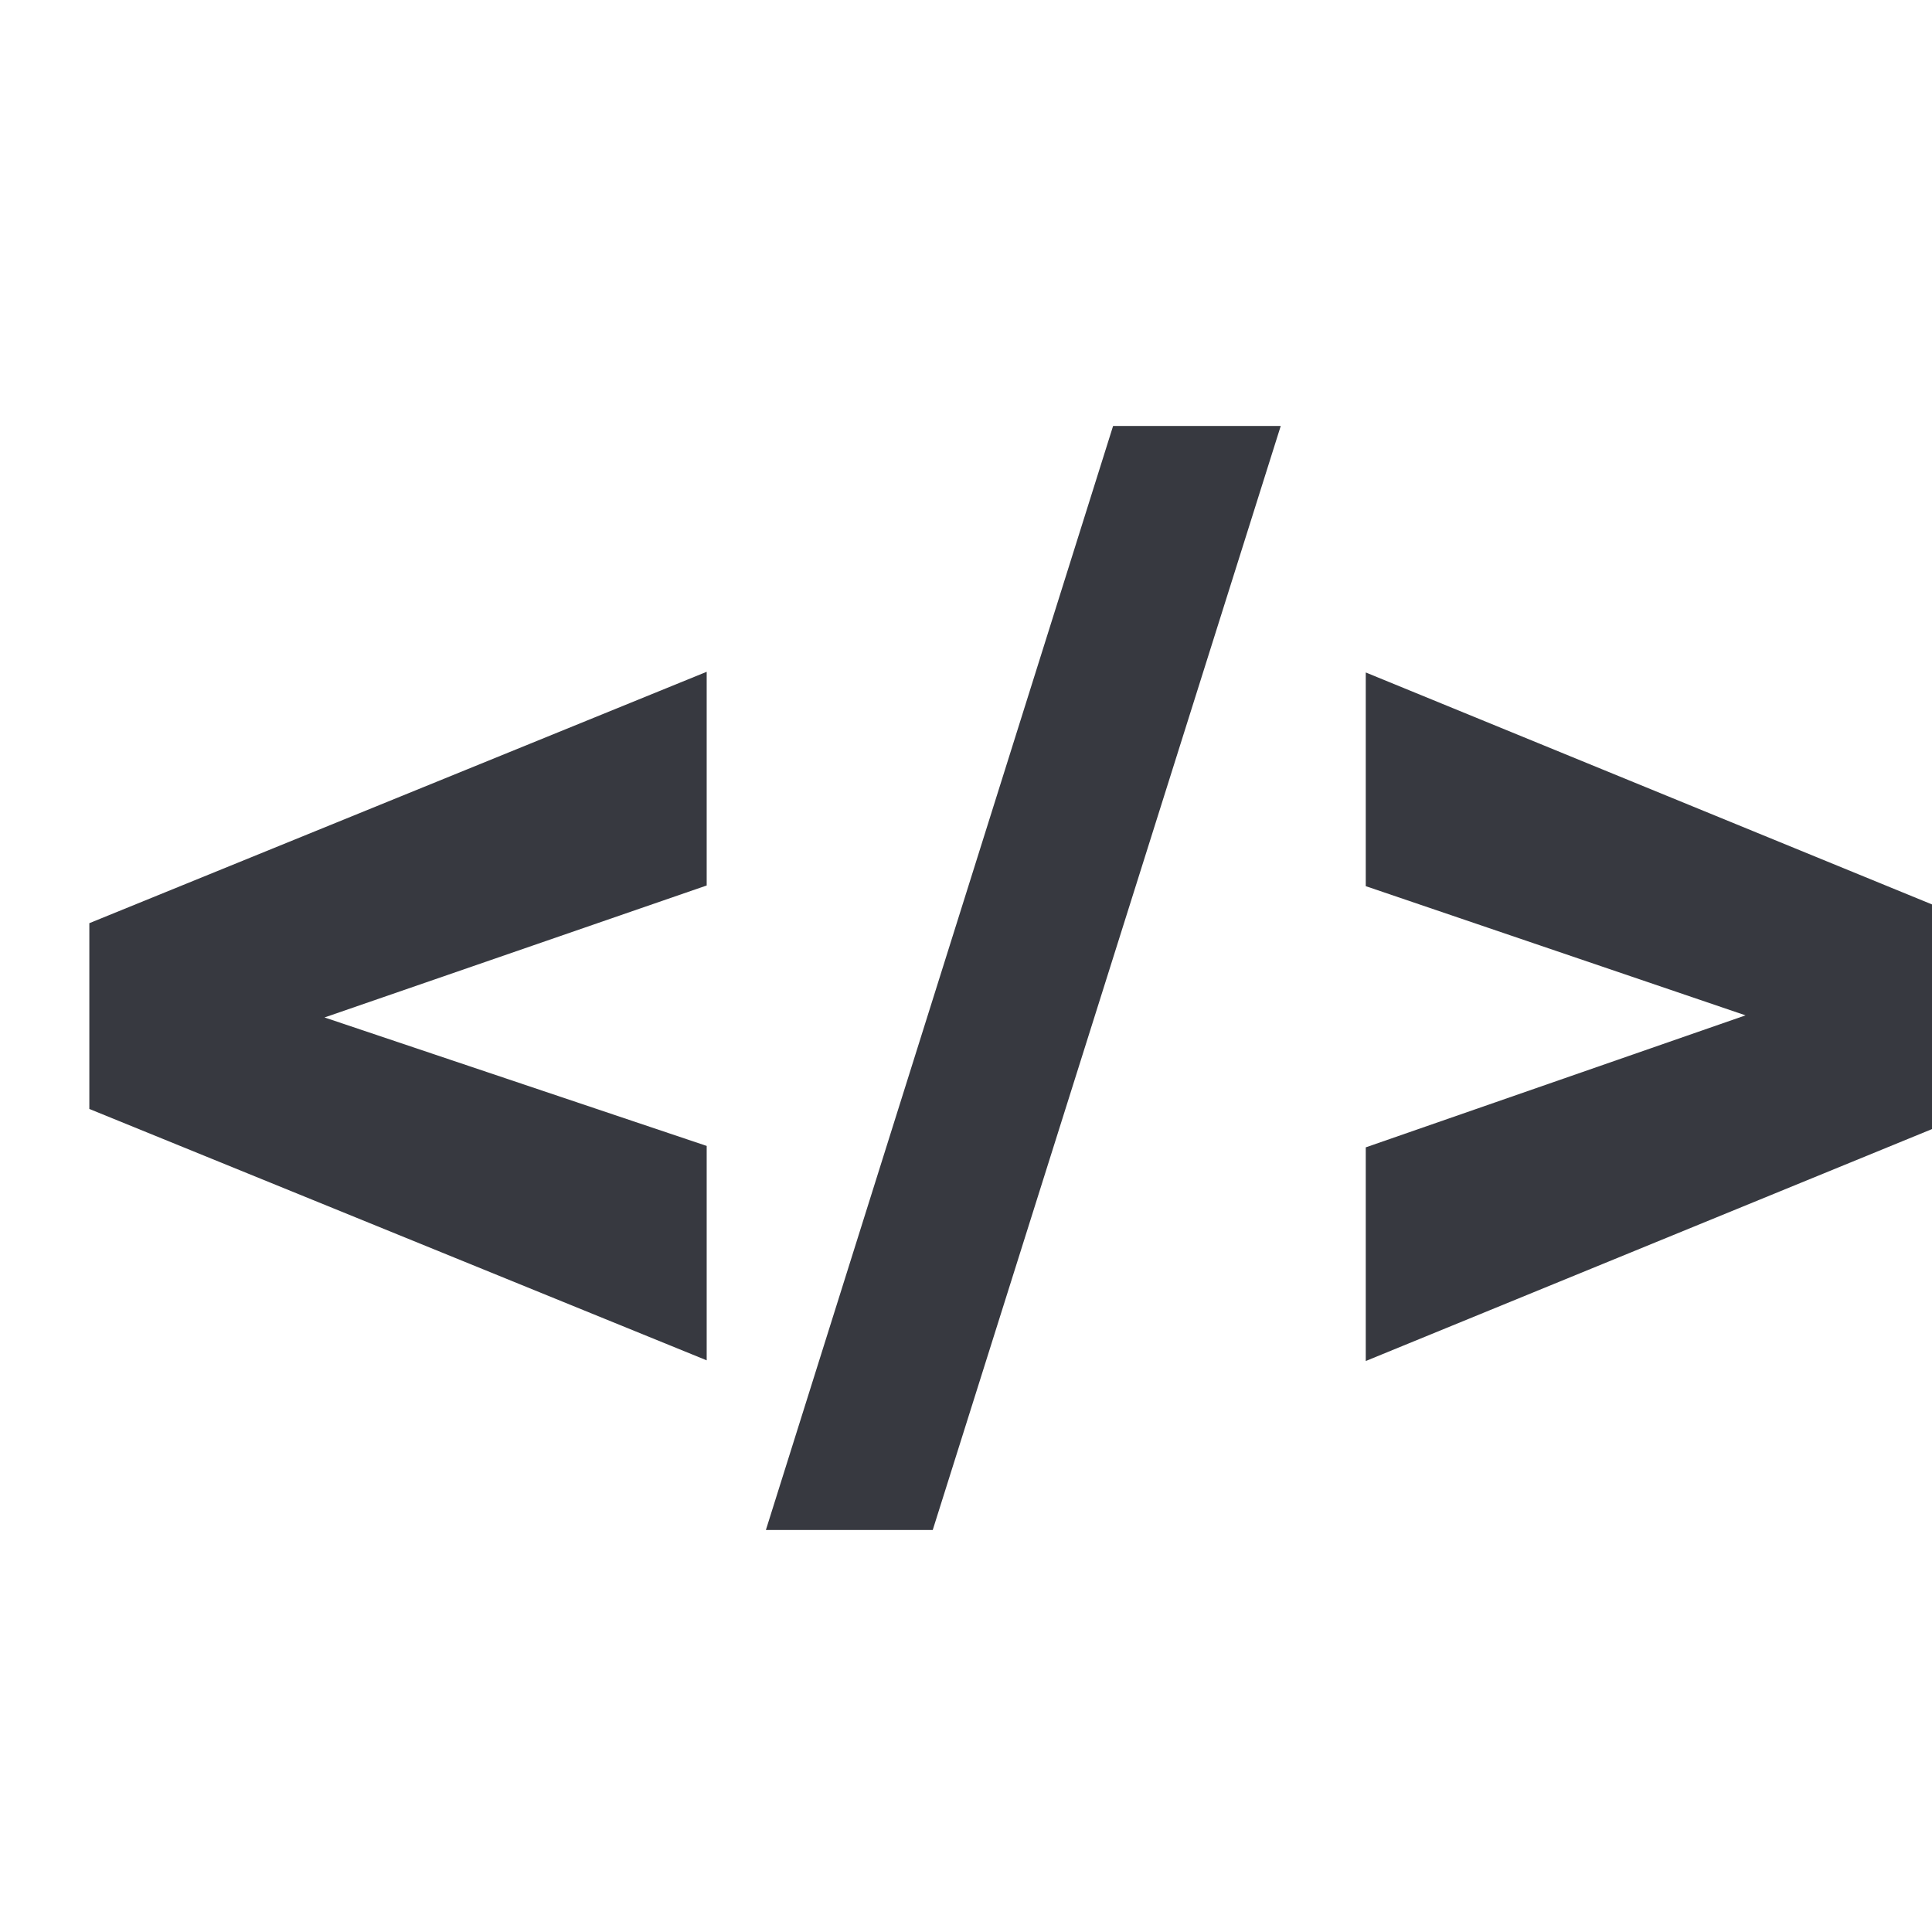 <?xml version="1.0" encoding="UTF-8" standalone="no"?>
<!DOCTYPE svg PUBLIC "-//W3C//DTD SVG 1.1//EN" "http://www.w3.org/Graphics/SVG/1.1/DTD/svg11.dtd">
<svg width="100%" height="100%" viewBox="0 0 32 32" version="1.1" xmlns="http://www.w3.org/2000/svg" xmlns:xlink="http://www.w3.org/1999/xlink" xml:space="preserve" xmlns:serif="http://www.serif.com/" style="fill-rule:evenodd;clip-rule:evenodd;stroke-linejoin:round;stroke-miterlimit:2;">
    <rect id="Artboard1" x="0" y="0" width="32" height="32" style="fill:none;"/>
    <g id="Artboard11" serif:id="Artboard1">
        <g transform="matrix(0.658,0,0,0.658,-2297.75,-387.419)">
            <path d="M3500.19,614.394L3509.81,617.628L3509.81,623.025L3494.27,616.697L3494.27,612.021L3509.81,605.693L3509.81,611.072L3500.19,614.394Z" style="fill:rgb(55,57,64);fill-rule:nonzero;"/>
        </g>
        <g transform="matrix(0.658,0,0,0.658,-2297.75,-387.419)">
            <path d="M3515.5,627.296L3511.3,627.296L3520.04,599.505L3524.26,599.505L3515.5,627.296Z" style="fill:rgb(55,57,64);fill-rule:nonzero;"/>
        </g>
        <g transform="matrix(0.658,0,0,0.658,-2297.75,-387.419)">
            <path d="M3535.96,614.341L3526.4,611.089L3526.4,605.71L3541.85,612.039L3541.85,616.714L3526.4,623.042L3526.4,617.664L3535.96,614.341Z" style="fill:rgb(55,57,64);fill-rule:nonzero;"/>
        </g>
    </g>
</svg>
